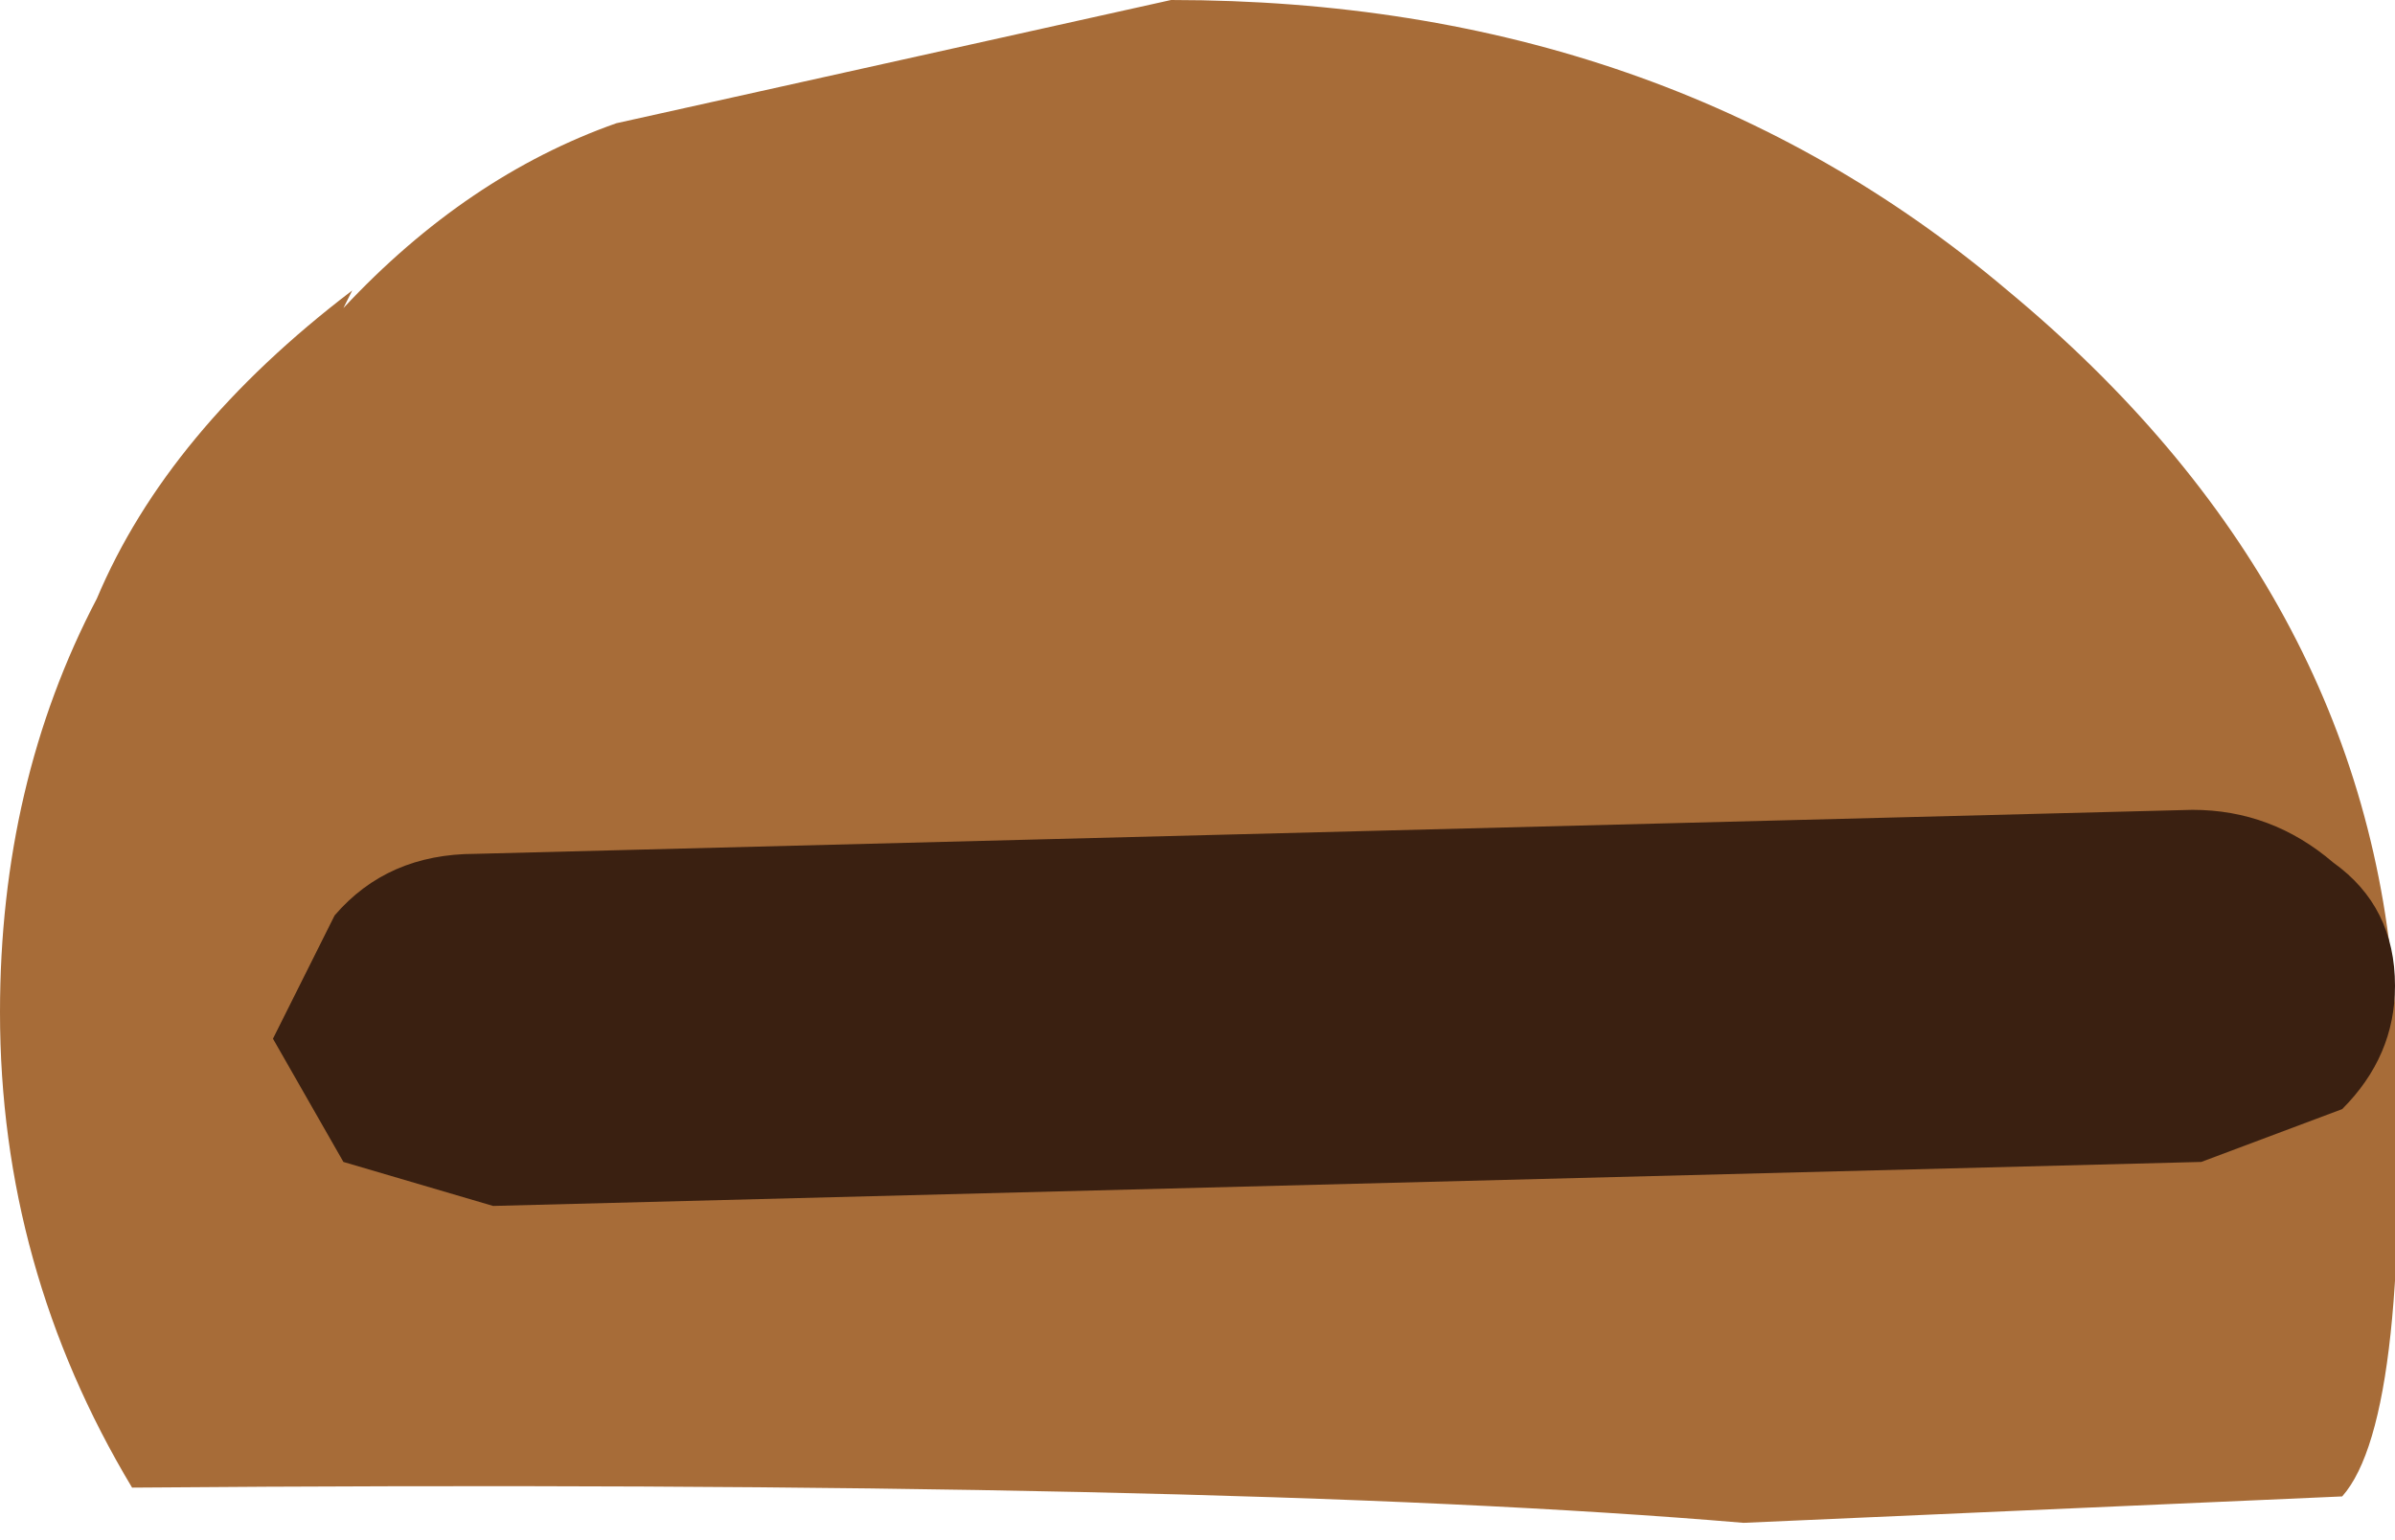 <?xml version="1.0" encoding="UTF-8" standalone="no"?>
<svg xmlns:ffdec="https://www.free-decompiler.com/flash" xmlns:xlink="http://www.w3.org/1999/xlink" ffdec:objectType="shape" height="8.75px" width="13.6px" xmlns="http://www.w3.org/2000/svg">
  <g transform="matrix(1.0, 0.0, 0.0, 1.0, 14.0, 4.25)">
    <path d="M-7.35 -4.25 Q-4.55 -4.25 -2.6 -2.6 -0.55 -0.9 -0.4 1.45 -0.3 3.8 -0.7 4.25 L-4.1 4.4 Q-7.05 4.15 -13.25 4.2 -14.0 2.95 -14.0 1.5 -14.0 0.2 -13.45 -0.85 -13.05 -1.8 -12.0 -2.6 L-12.05 -2.5 Q-11.35 -3.25 -10.5 -3.55 L-7.35 -4.25" fill="#a76c38" fill-rule="evenodd" stroke="none"/>
    <path d="M-1.55 0.35 Q-1.1 0.35 -0.75 0.65 -0.4 0.9 -0.4 1.35 -0.4 1.75 -0.7 2.05 L-1.5 2.35 -11.2 2.6 -12.05 2.35 -12.45 1.65 -12.1 0.95 Q-11.8 0.6 -11.3 0.6 L-1.55 0.35" fill="#3a2011" fill-rule="evenodd" stroke="none"/>
  </g>
</svg>
